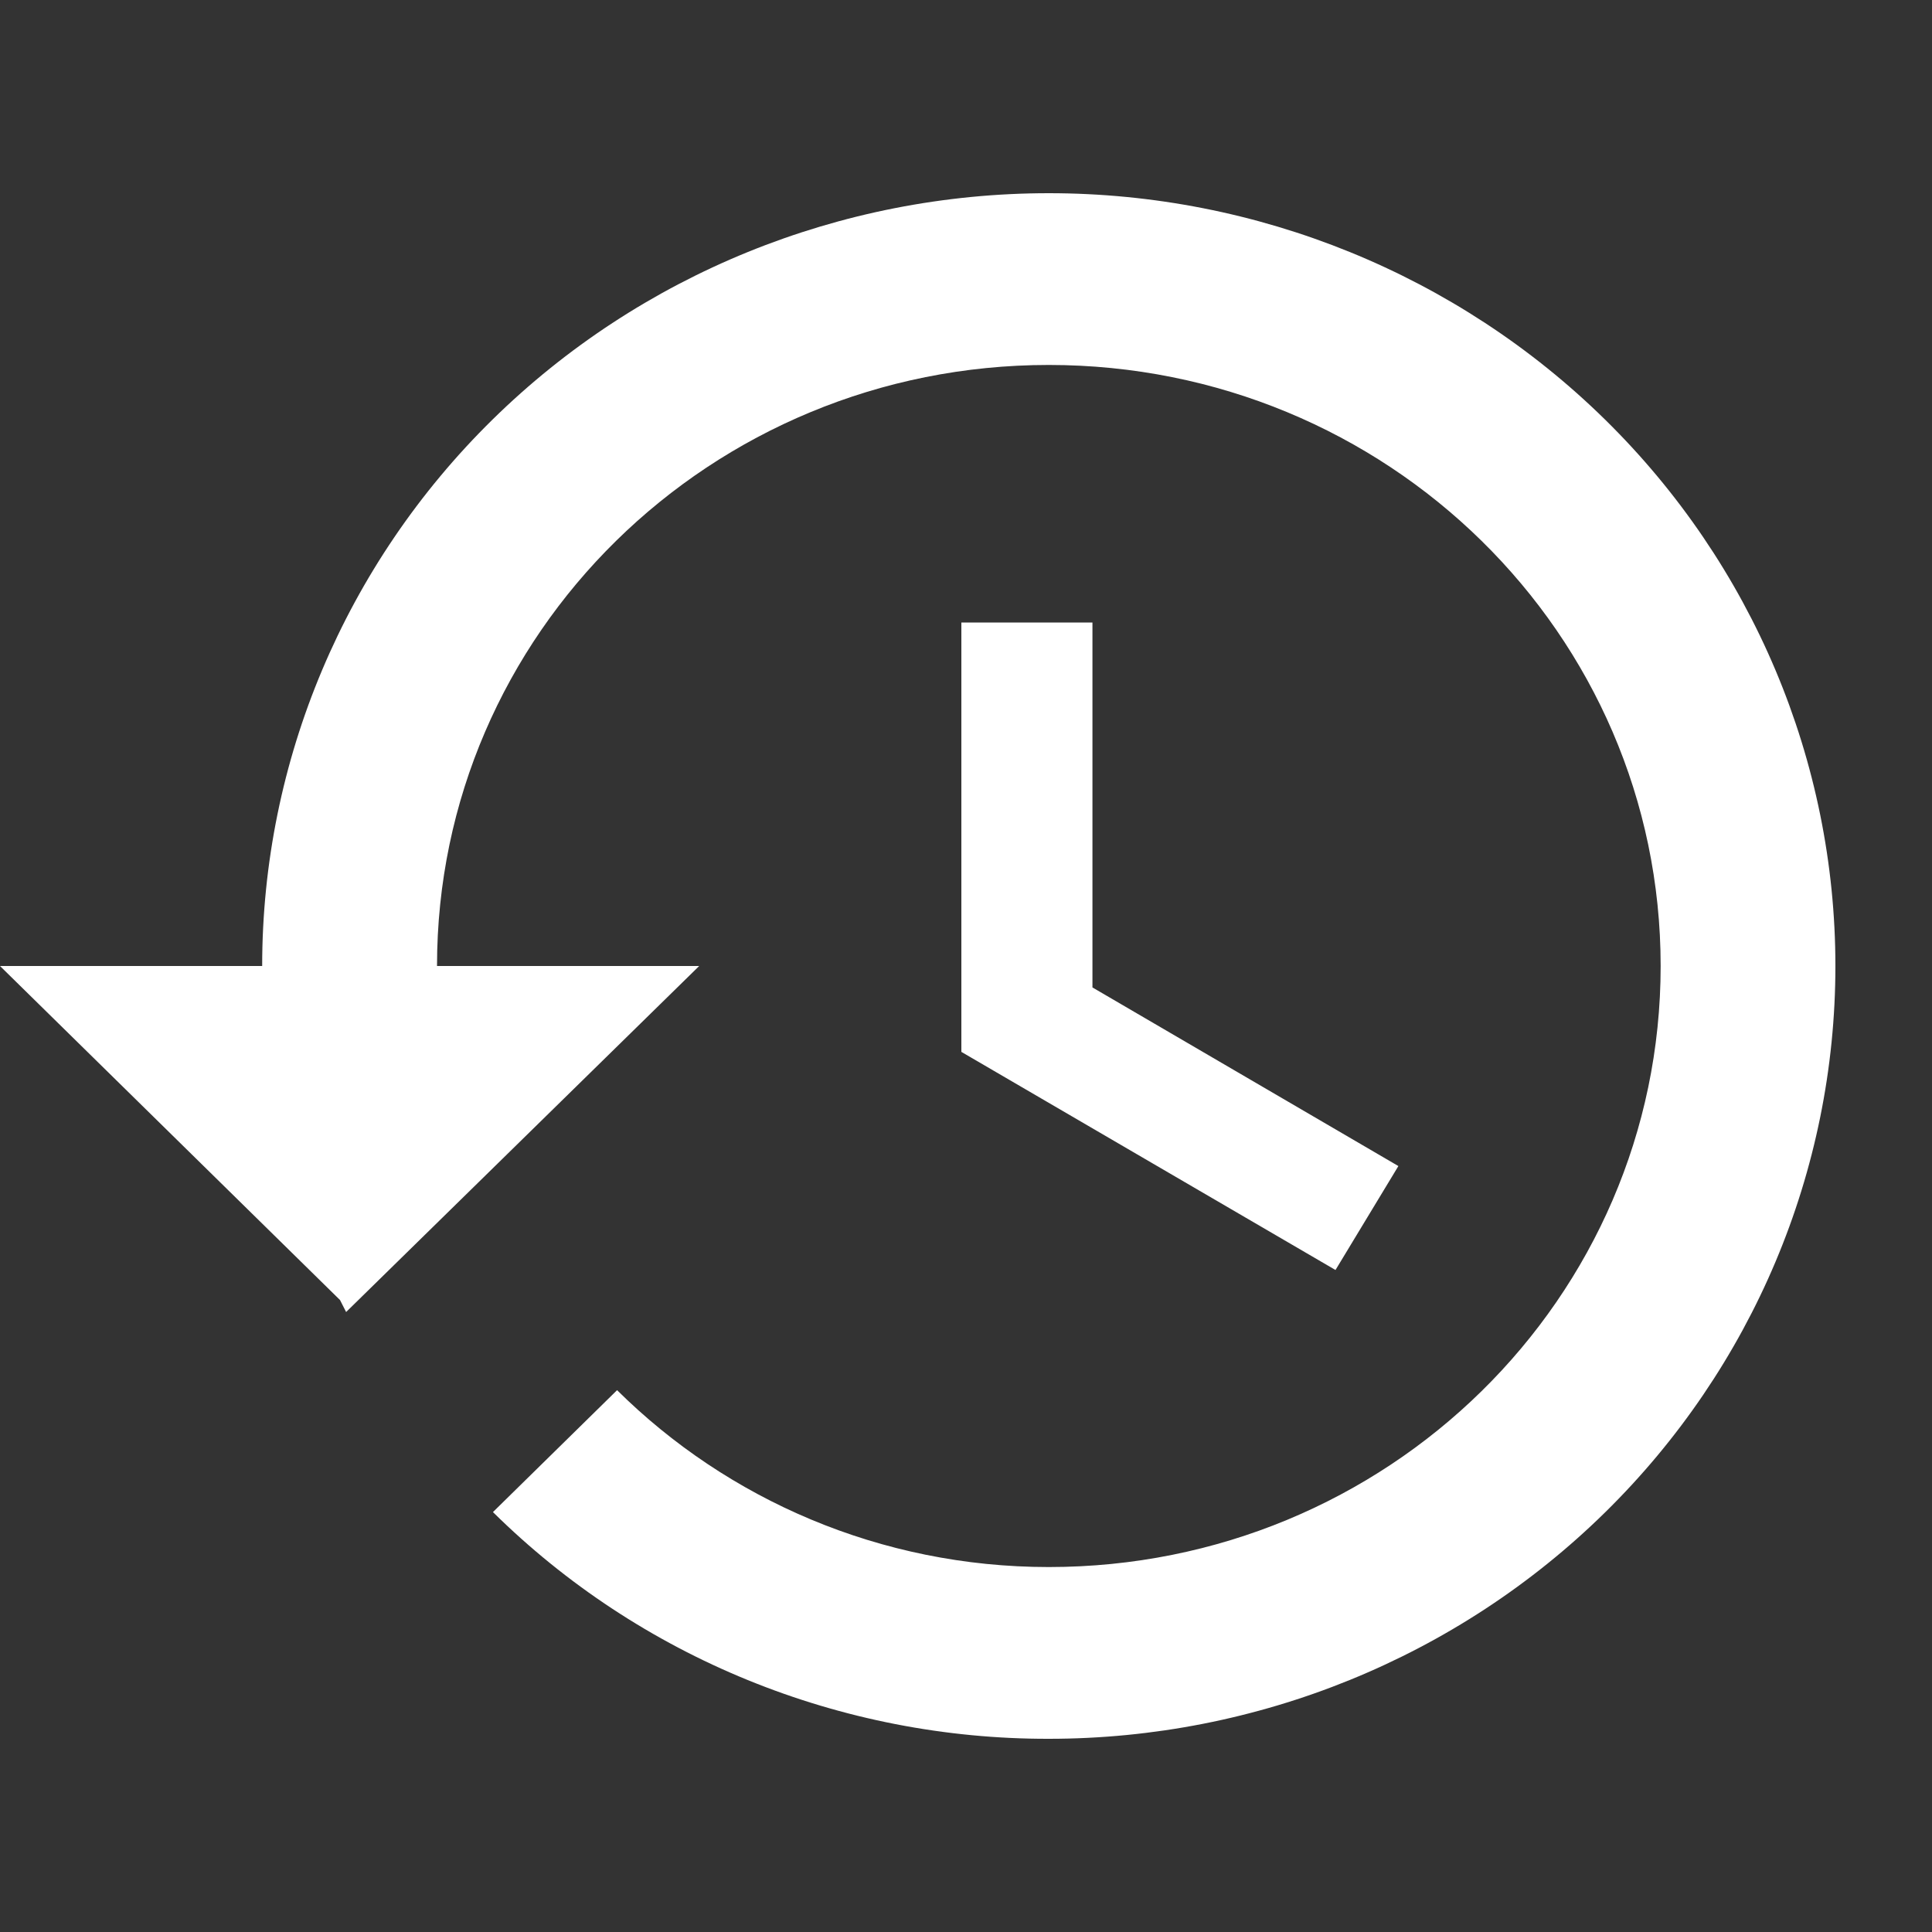<svg width="20" height="20" viewBox="0 0 20 20" fill="none" xmlns="http://www.w3.org/2000/svg">
<rect x="0" y="0" width="20" height="20" fill="#333333" stroke="none"/>
<g id="ic:baseline-history">
<path id="Vector" d="M10.857 2C8.698 2 6.626 2.843 5.099 4.343C3.572 5.843 2.714 7.878 2.714 10H0L3.52 13.458L3.583 13.582L7.238 10H4.524C4.524 6.56 7.356 3.778 10.857 3.778C14.359 3.778 17.191 6.56 17.191 10C17.191 13.44 14.359 16.222 10.857 16.222C9.111 16.222 7.528 15.52 6.388 14.391L5.103 15.653C5.857 16.398 6.753 16.989 7.741 17.392C8.729 17.795 9.788 18.002 10.857 18C13.017 18 15.088 17.157 16.615 15.657C18.142 14.157 19 12.122 19 10C19 7.878 18.142 5.843 16.615 4.343C15.088 2.843 13.017 2 10.857 2ZM9.952 6.444V10.889L13.825 13.147L14.476 12.071L11.309 10.222V6.444H9.952Z" fill="white"/>
</g>
</svg>

